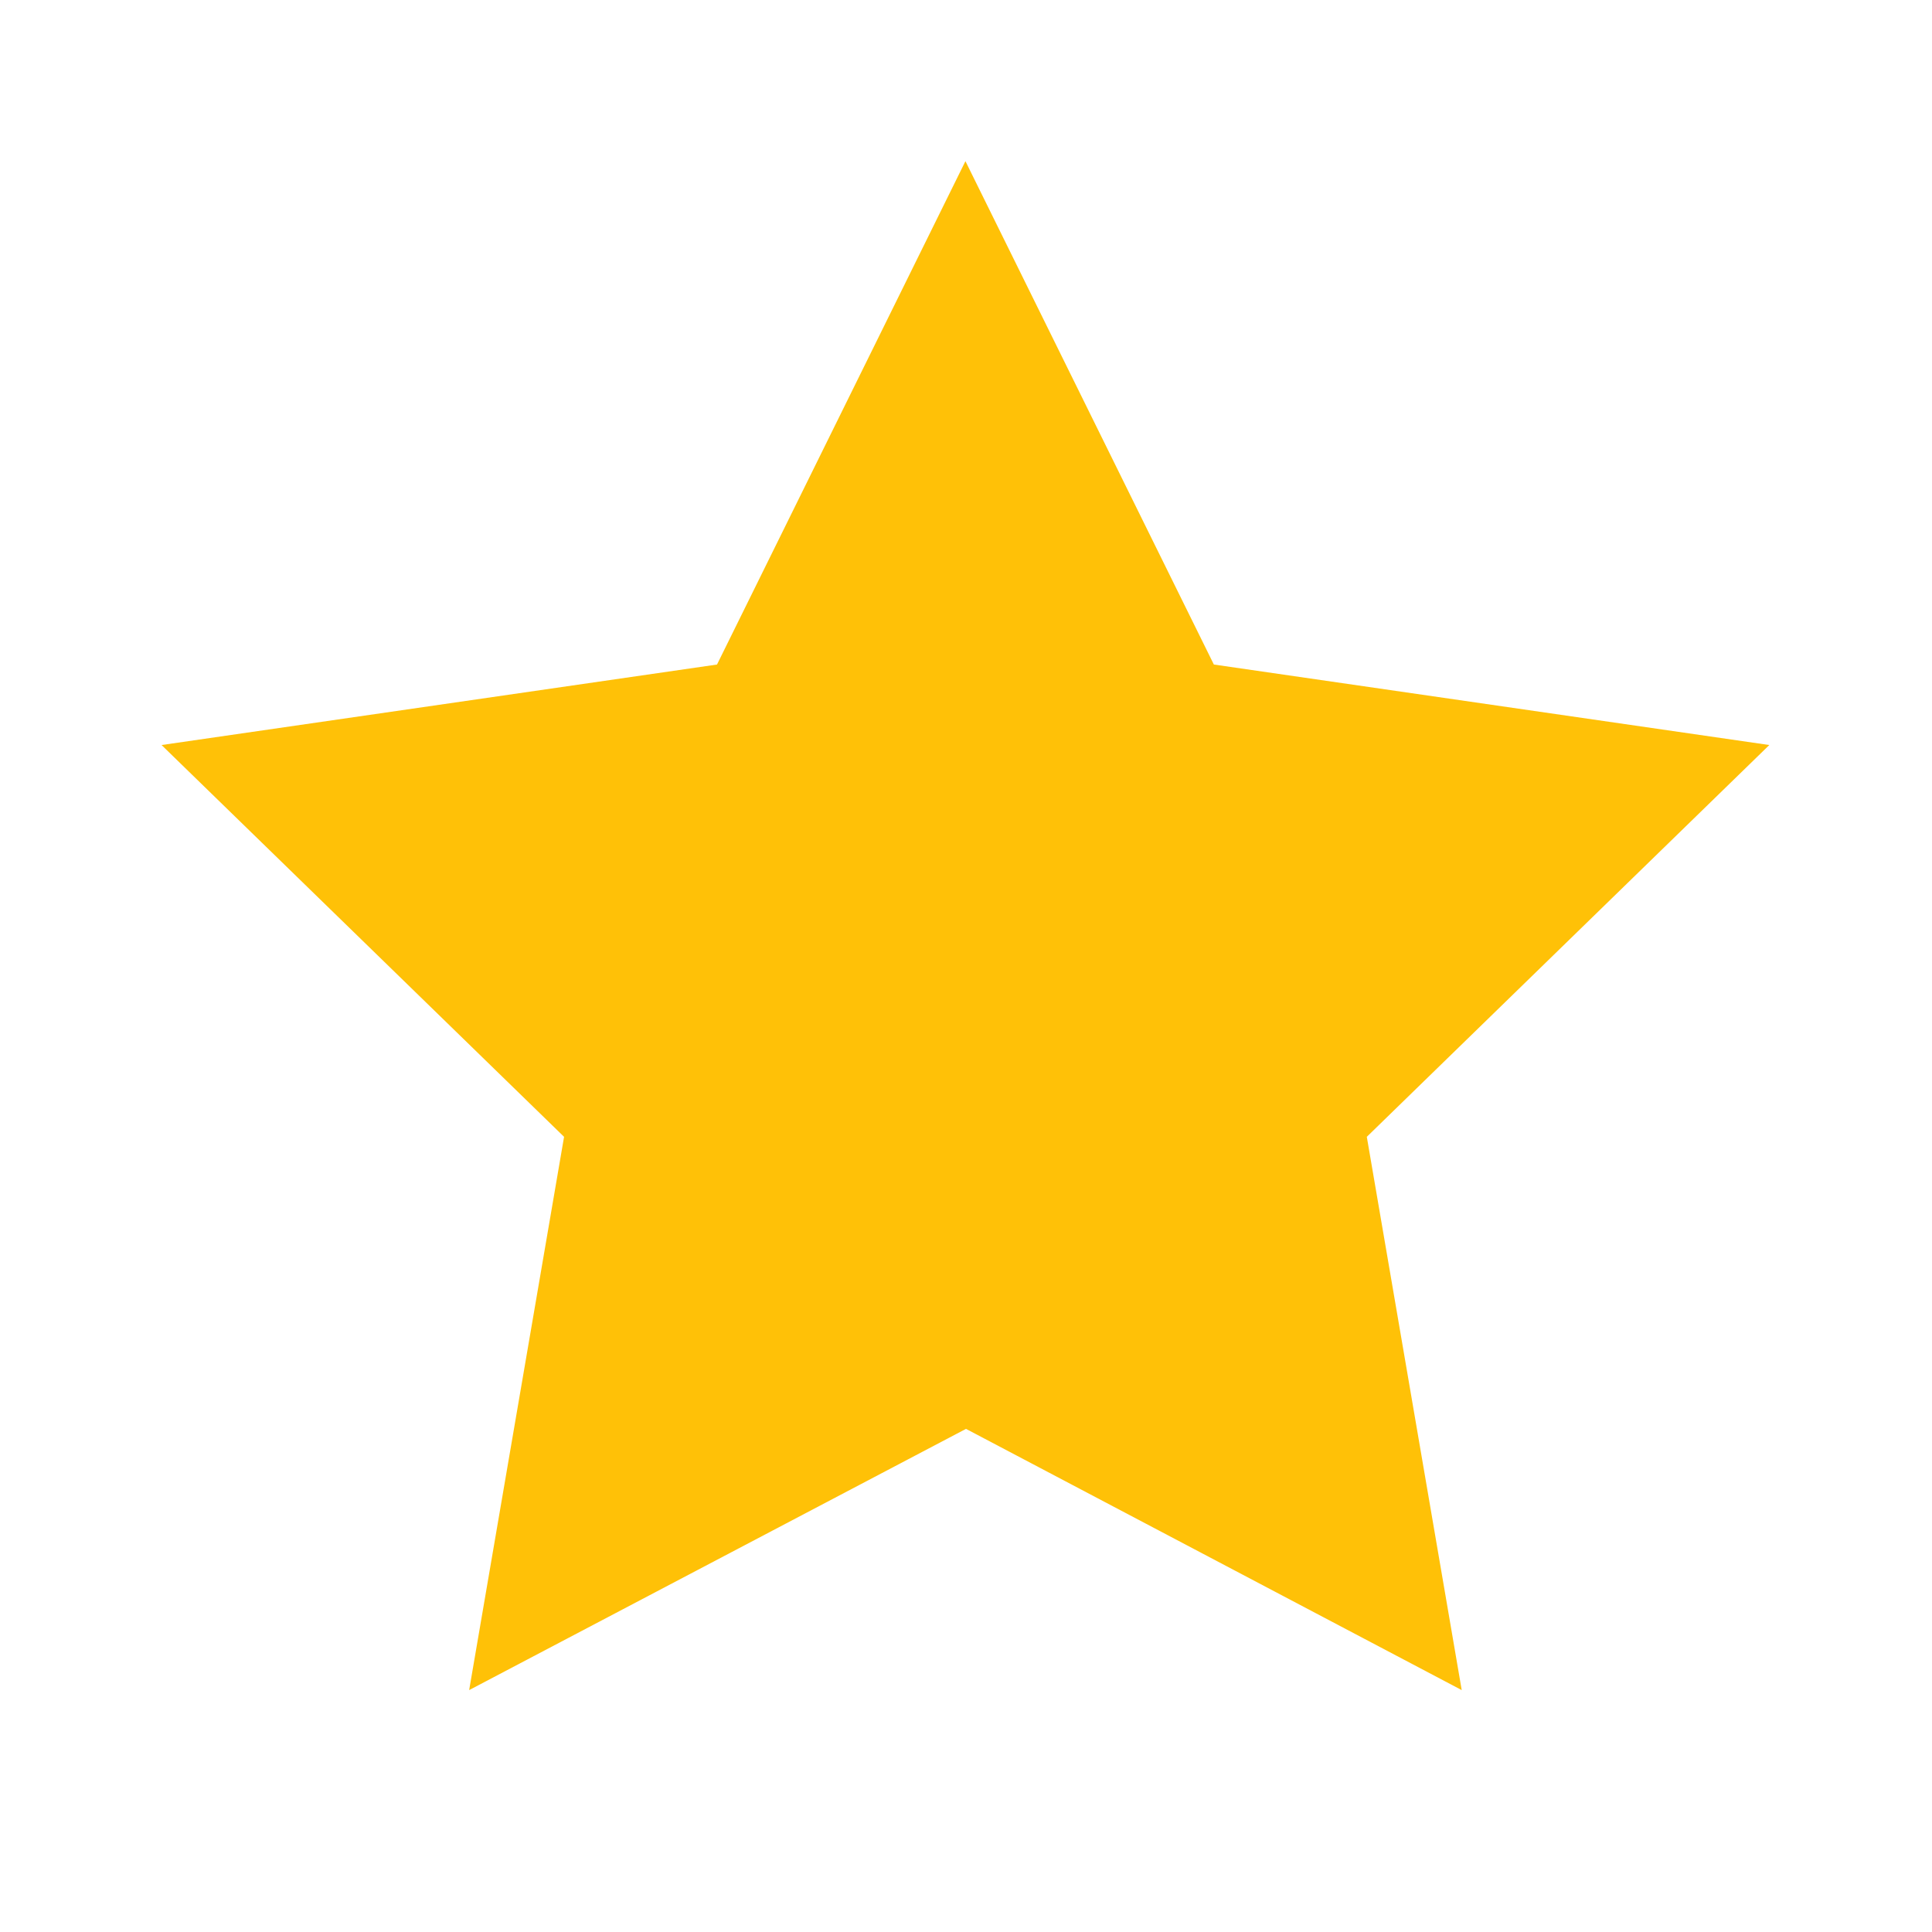 <svg width="24" height="24" viewBox="0 0 24 24" fill="none" xmlns="http://www.w3.org/2000/svg">
    <g clip-path="url(#clip0_804_5040)">
        <path
            d="M12 17.75L5.828 20.995L7.007 14.122L2.007 9.255L8.907 8.255L11.993 2.002L15.079 8.255L21.979 9.255L16.979 14.122L18.158 20.995L12 17.75Z"
            fill="#FFC107"/>
    </g>
    <defs>
        <clipPath id="clip0_804_5040">
            <rect width="24" height="24" fill="white"/>
        </clipPath>
    </defs>
</svg>
